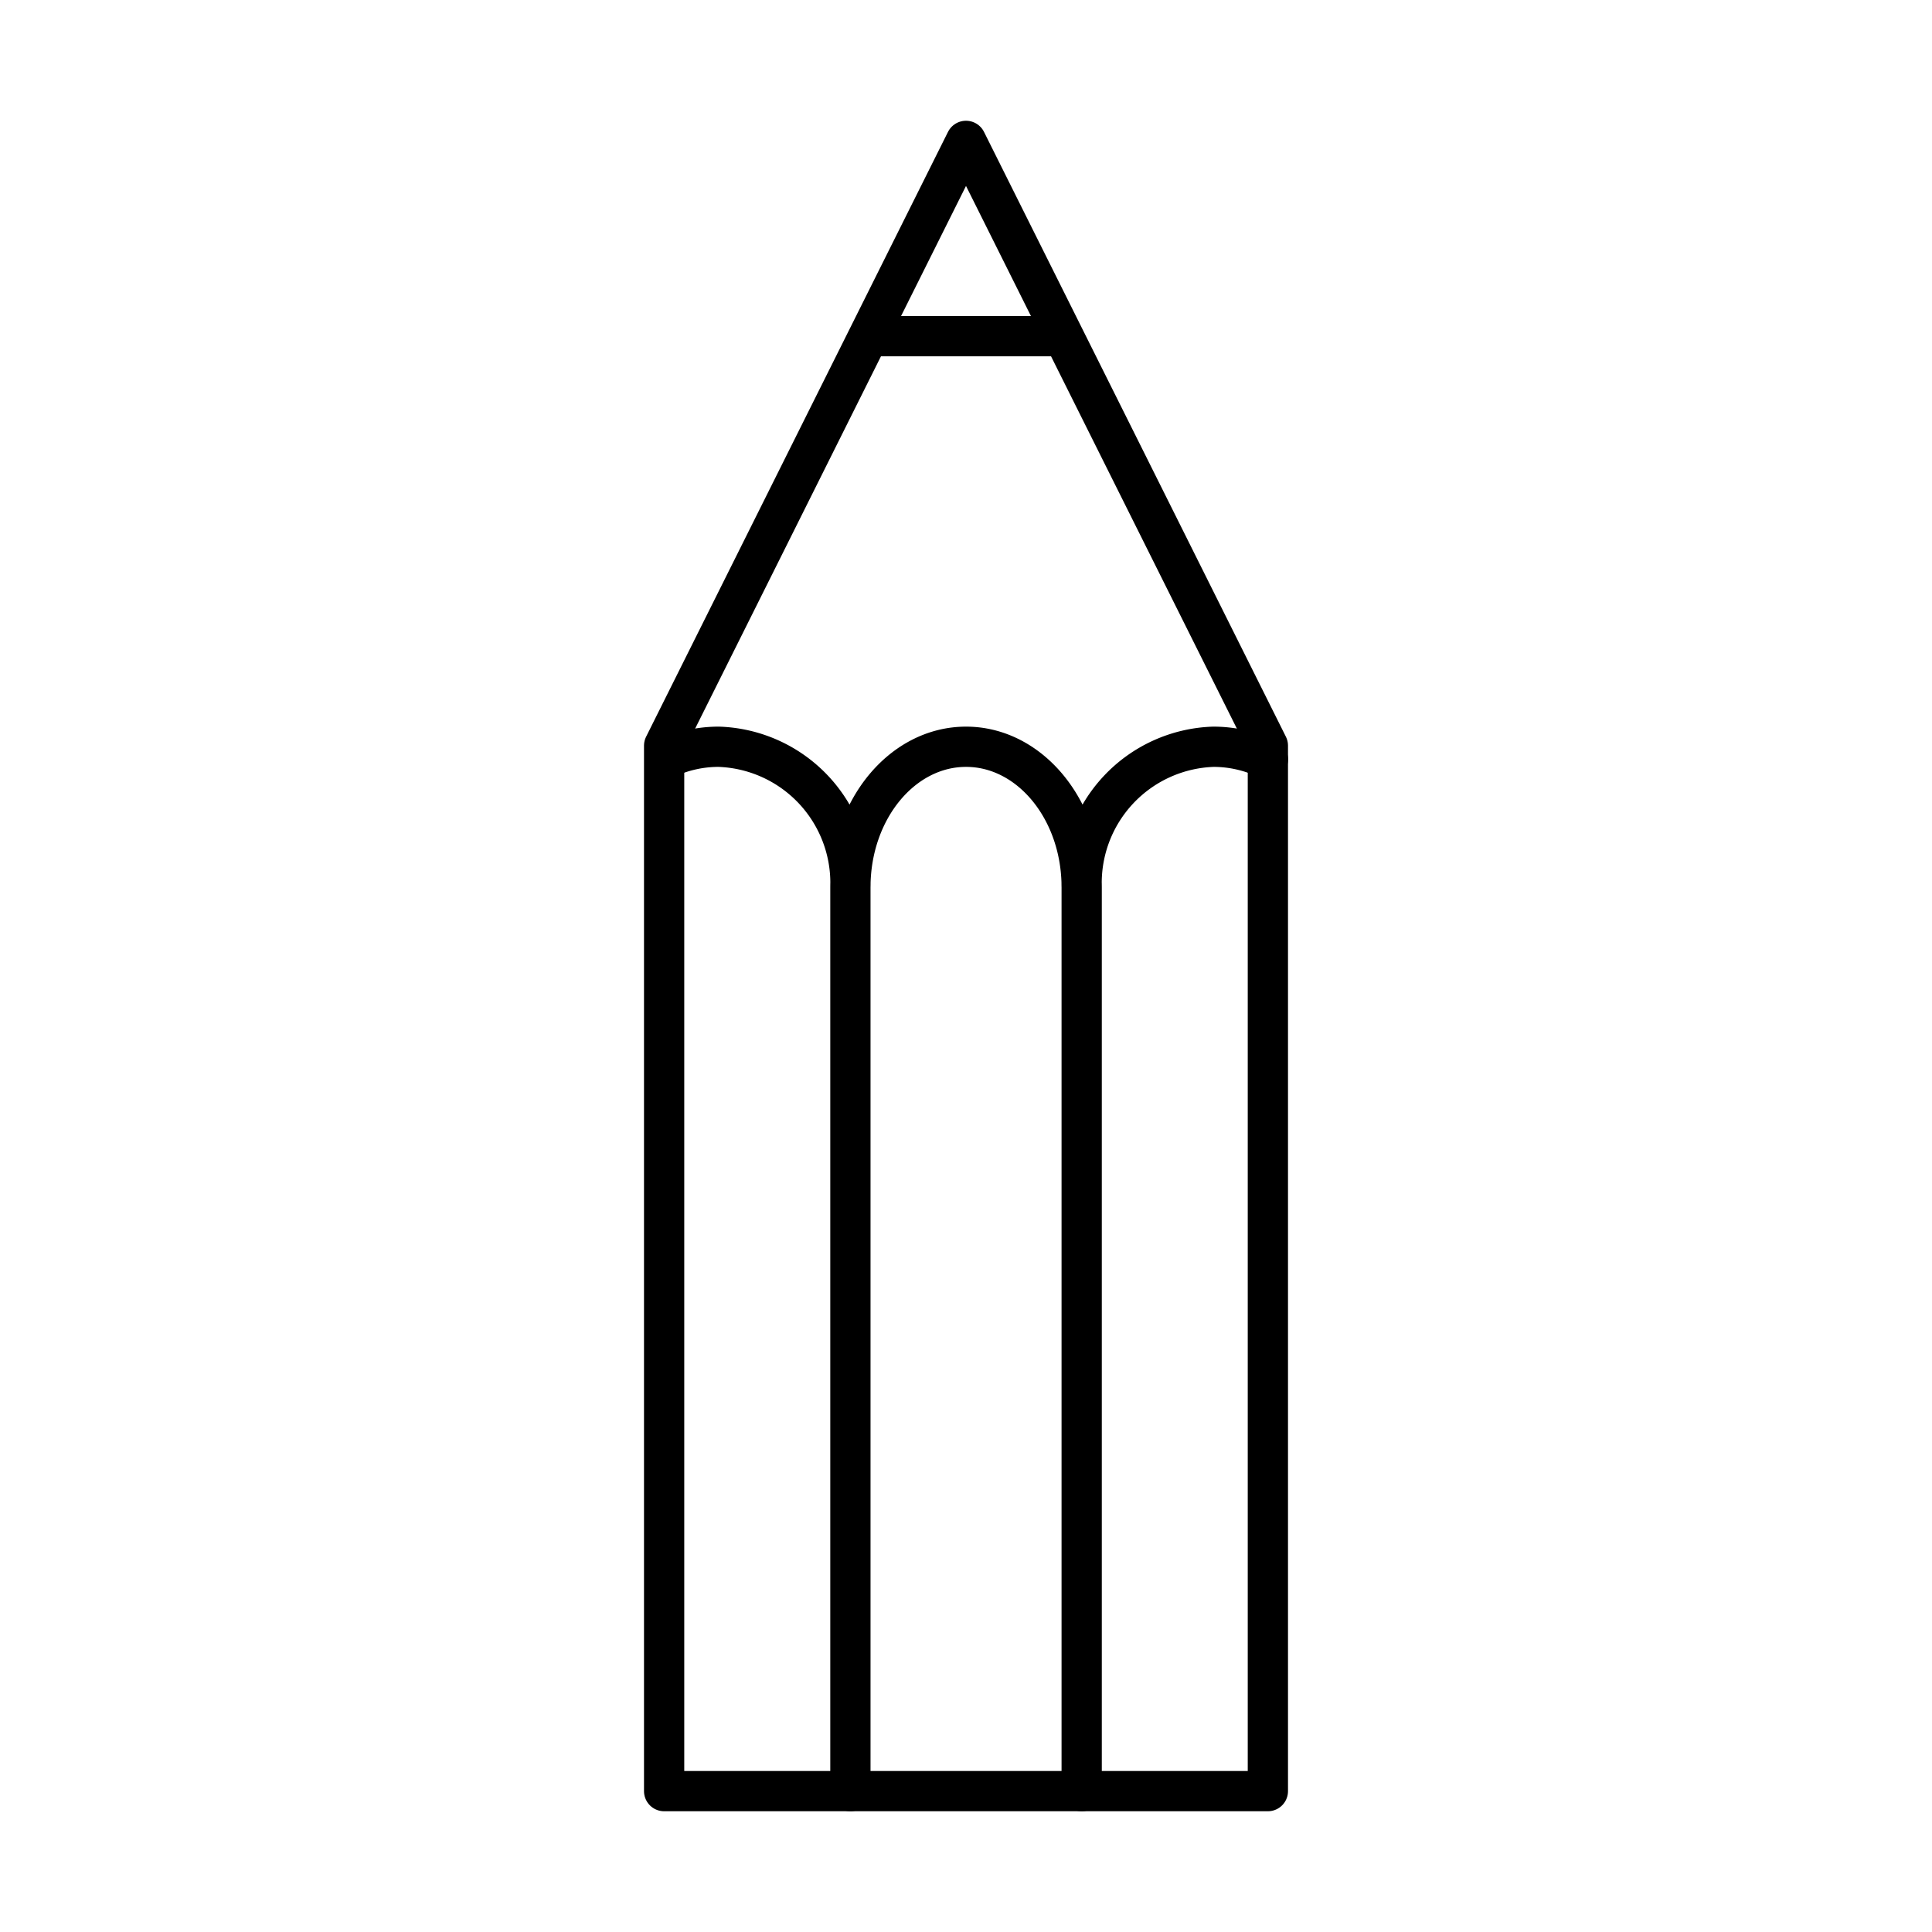 <svg xmlns="http://www.w3.org/2000/svg" width="1em" height="1em" viewBox="0 0 48 48"><path fill="none" stroke="currentColor" stroke-linecap="round" stroke-linejoin="round" d="M31.5 44.5V18.526L24 3.5l-7.5 15.026V44.5zM21.578 8.353h4.836"/><path fill="none" stroke="currentColor" stroke-linecap="round" stroke-linejoin="round" d="M31.501 18.866a3.091 3.091 0 0 0-1.355-.313a3.386 3.386 0 0 0-3.272 3.49c0-1.928-1.287-3.49-2.873-3.49s-2.873 1.562-2.873 3.49a3.386 3.386 0 0 0-3.272-3.49a3.087 3.087 0 0 0-1.274.274m4.546 3.216V44.5m5.746-22.457V44.5"/></svg>
